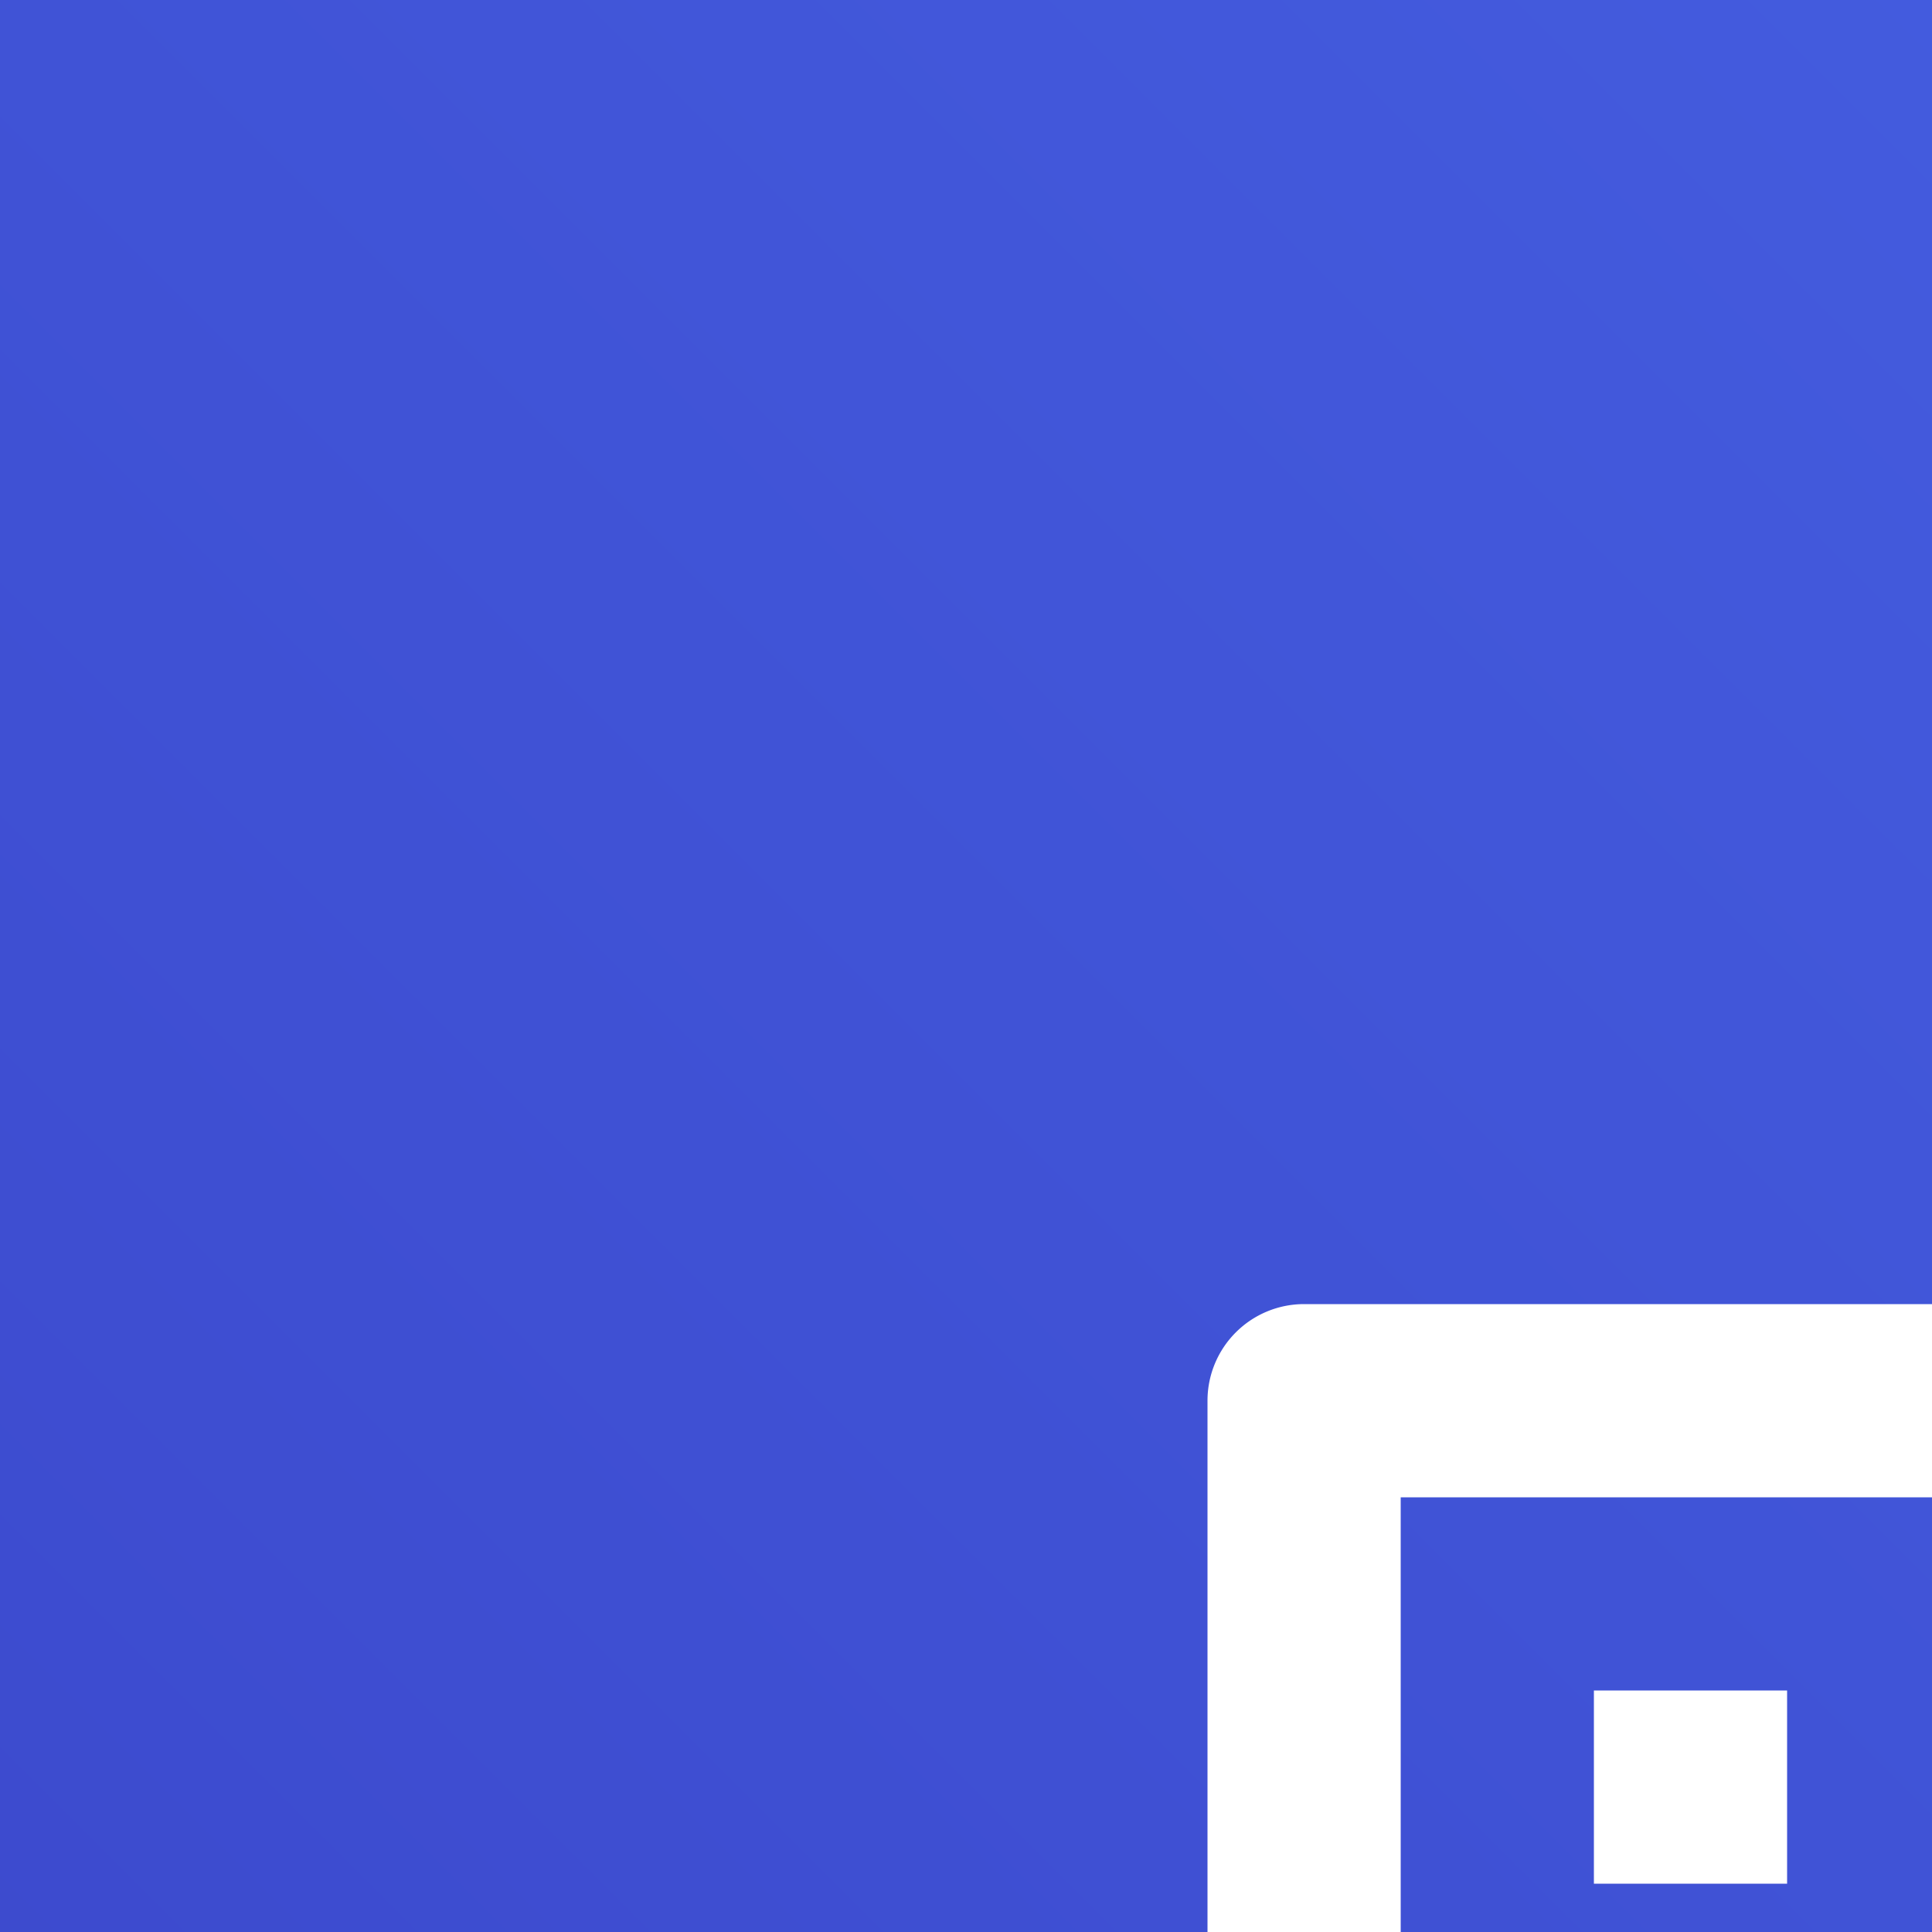<svg xmlns="http://www.w3.org/2000/svg" xmlns:xlink="http://www.w3.org/1999/xlink" x="0" y="0" width="20px" height="20px" viewbox="0 0 75 75">
<rect width="100%" height="100%" fill="#333333" stroke="none"/>
<defs>
<linearGradient id="BlueGradient-acf8e885-9dd9-46fb-b29a-e37f0ff6f478" x1="-15.53" y1="90.53" x2="90.53" y2="-15.53" gradientTransform="translate(0 0)" gradientUnits="userSpaceOnUse">
<stop offset="0" stop-color="#2e27ad"></stop>
<stop offset="1" stop-color="#527fff"></stop>
</linearGradient>
</defs>
<g>
<rect data-name="Blue Gradient" style="fill:url(#BlueGradient-acf8e885-9dd9-46fb-b29a-e37f0ff6f478)" width="75" height="75"></rect>
<g data-name="Icon Test">
<path fill="#fff" d="M61.5,61.5h-7v-2h6v-44h-46v44h28v2h-29a1,1,0,0,1-1-1v-46a1,1,0,0,1,1-1h48a1,1,0,0,1,1,1v46A1,1,0,0,1,61.5,61.5Z"></path>
<rect fill="#fff" x="13.5" y="21.5" width="48" height="2"></rect>
<rect fill="#fff" x="16.5" y="17.5" width="2" height="2"></rect>
<rect fill="#fff" x="20.5" y="17.5" width="2" height="2"></rect>
<rect fill="#fff" x="24.5" y="17.5" width="2" height="2"></rect>
<path fill="#fff" d="M24,50.81l-1.41-1.42,8.89-8.88-8.89-8.89L24,30.2l9.6,9.6a1,1,0,0,1,.29.71,1,1,0,0,1-.29.7Z"></path>
<rect fill="#fff" x="35.5" y="45.5" width="15" height="2"></rect>
</g>
</g>
</svg>